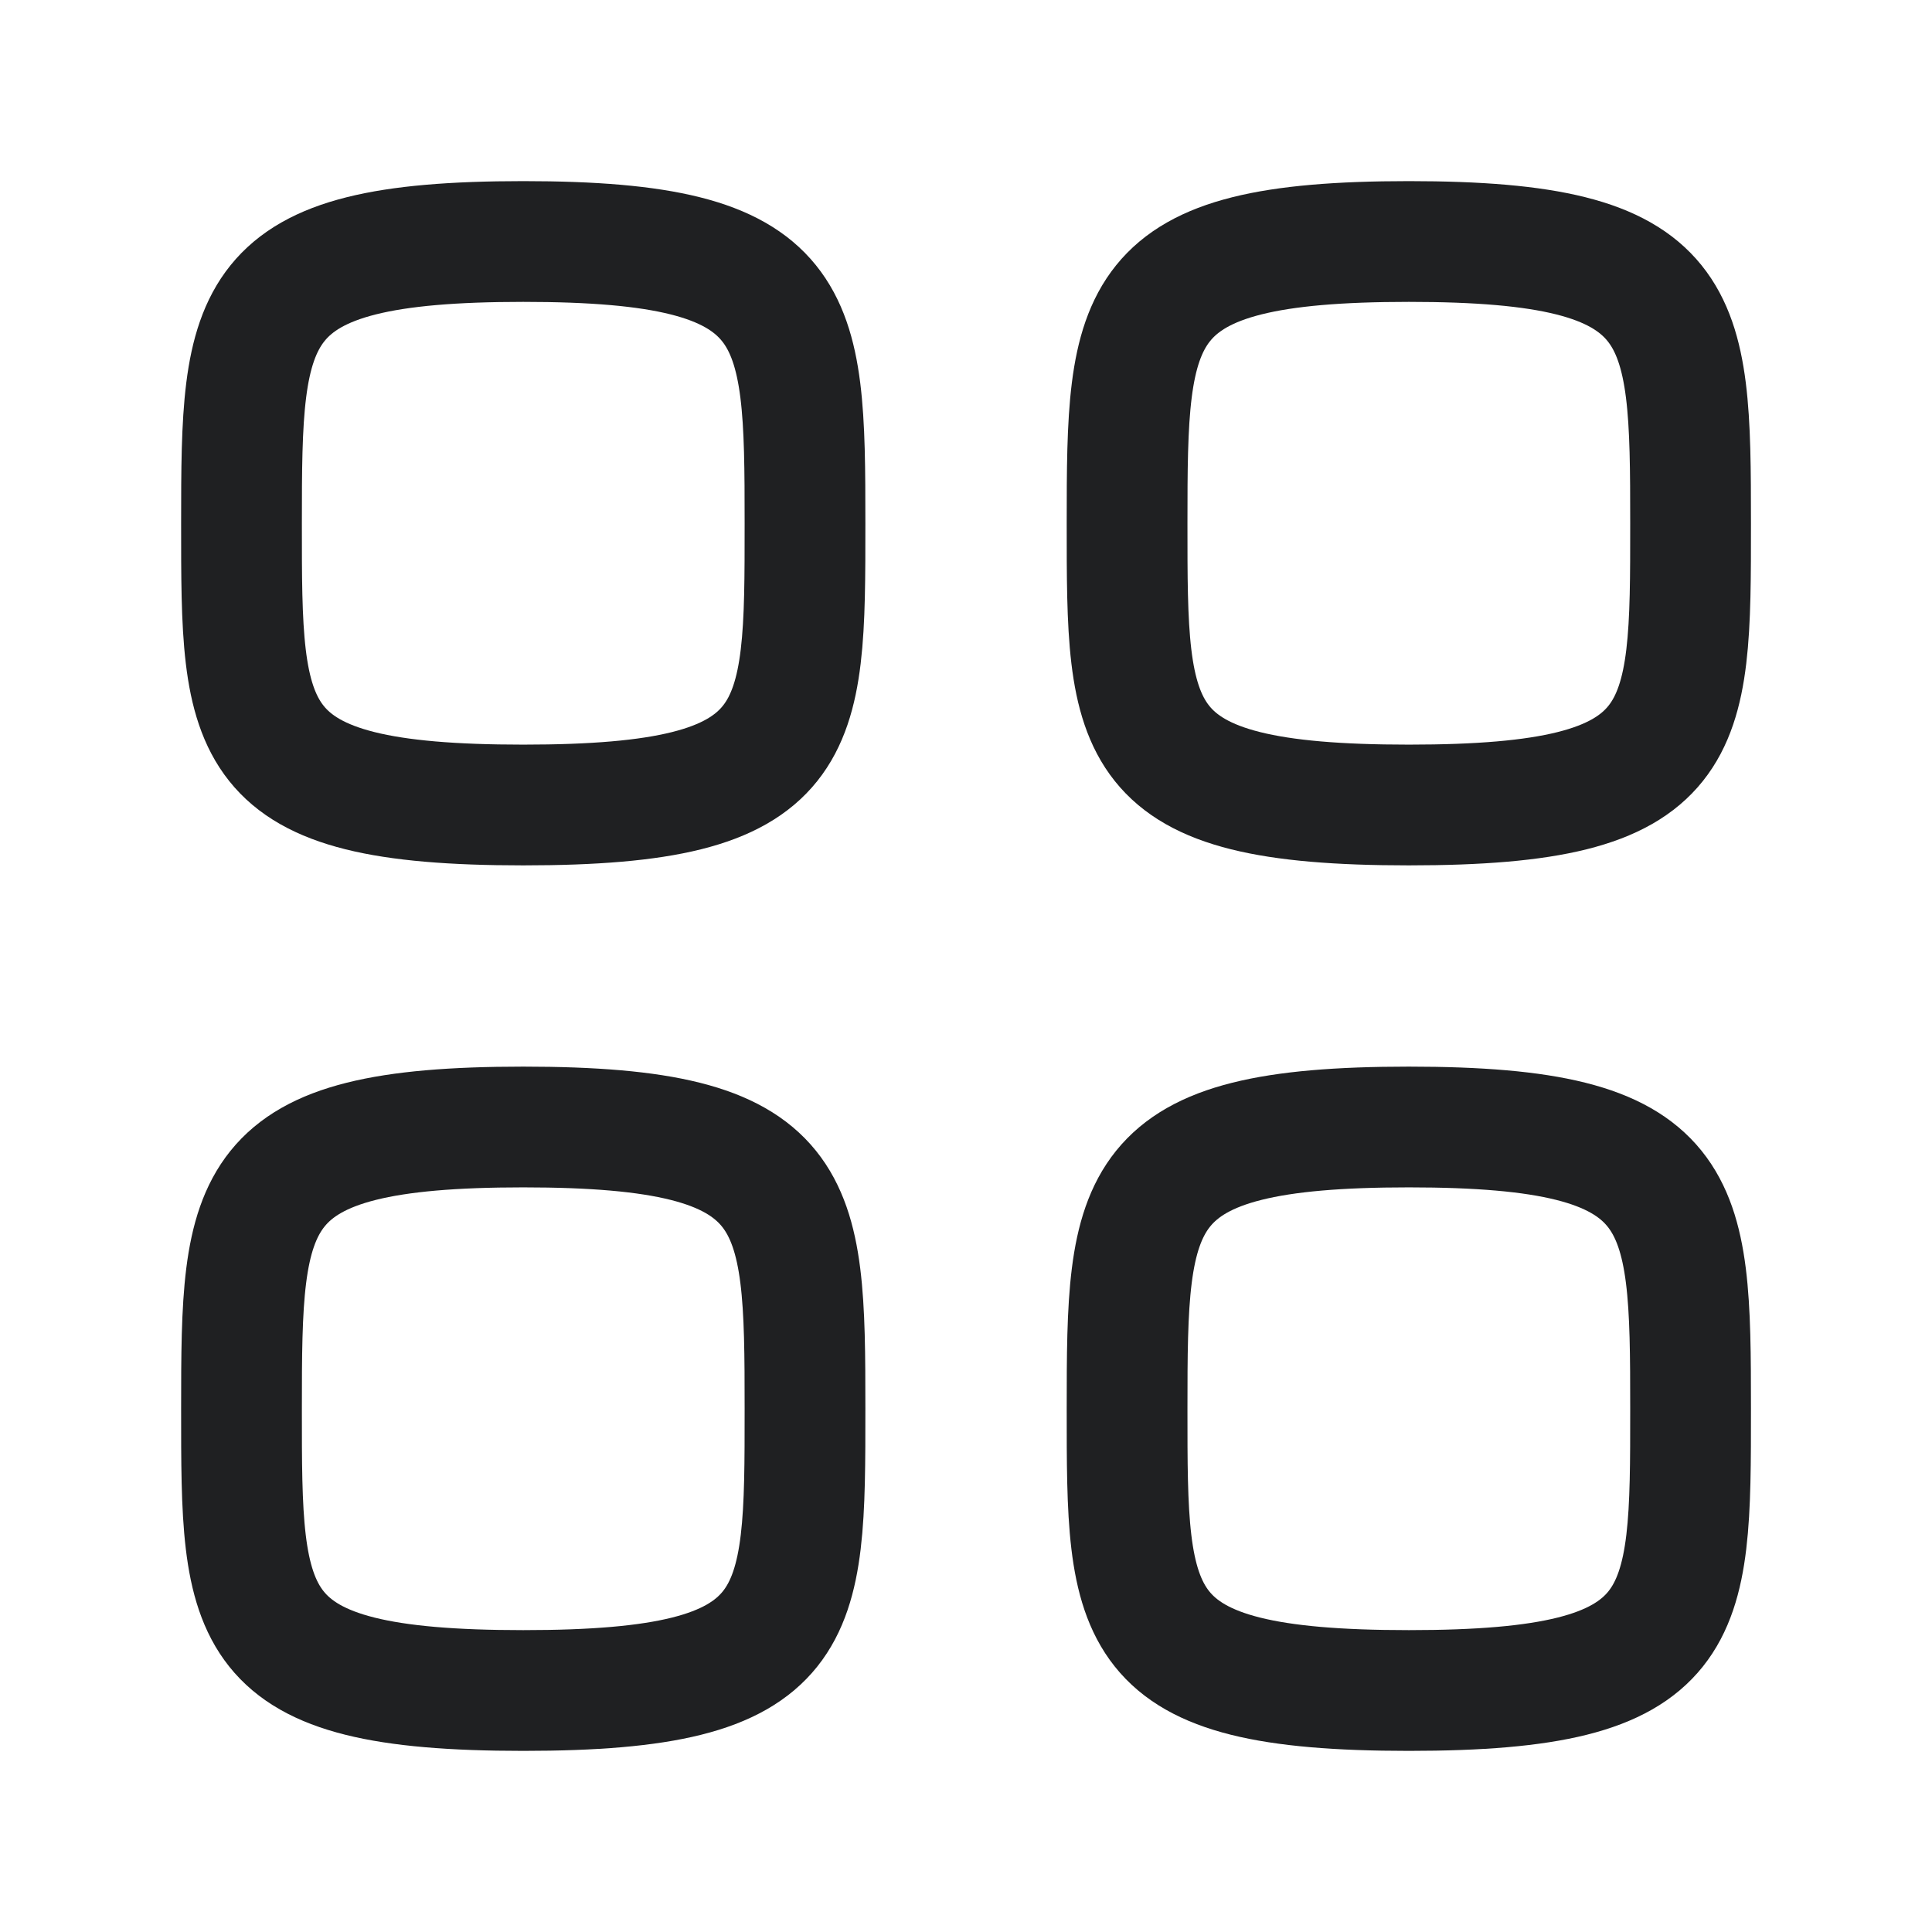 <svg width="24" height="24" viewBox="0 0 24 24" fill="none" xmlns="http://www.w3.org/2000/svg">
<path fill-rule="evenodd" clip-rule="evenodd" d="M3 6.5C3 3.875 3.028 3 6.5 3C9.972 3 10 3.875 10 6.5C10 9.125 10.011 10 6.5 10C2.989 10 3 9.125 3 6.5Z" stroke="#1F2022" stroke-width="1.5" stroke-linecap="round" stroke-linejoin="round"/>
<path fill-rule="evenodd" clip-rule="evenodd" d="M14.001 6.5C14.001 3.875 14.029 3 17.501 3C20.973 3 21.001 3.875 21.001 6.5C21.001 9.125 21.012 10 17.501 10C13.99 10 14.001 9.125 14.001 6.5Z" stroke="#1F2022" stroke-width="1.5" stroke-linecap="round" stroke-linejoin="round"/>
<path fill-rule="evenodd" clip-rule="evenodd" d="M3 17.5C3 14.875 3.028 14 6.5 14C9.972 14 10 14.875 10 17.5C10 20.125 10.011 21 6.5 21C2.989 21 3 20.125 3 17.5Z" stroke="#1F2022" stroke-width="1.5" stroke-linecap="round" stroke-linejoin="round"/>
<path fill-rule="evenodd" clip-rule="evenodd" d="M14.001 17.5C14.001 14.875 14.029 14 17.501 14C20.973 14 21.001 14.875 21.001 17.5C21.001 20.125 21.012 21 17.501 21C13.99 21 14.001 20.125 14.001 17.5Z" stroke="#1F2022" stroke-width="1.5" stroke-linecap="round" stroke-linejoin="round"/>
</svg>
